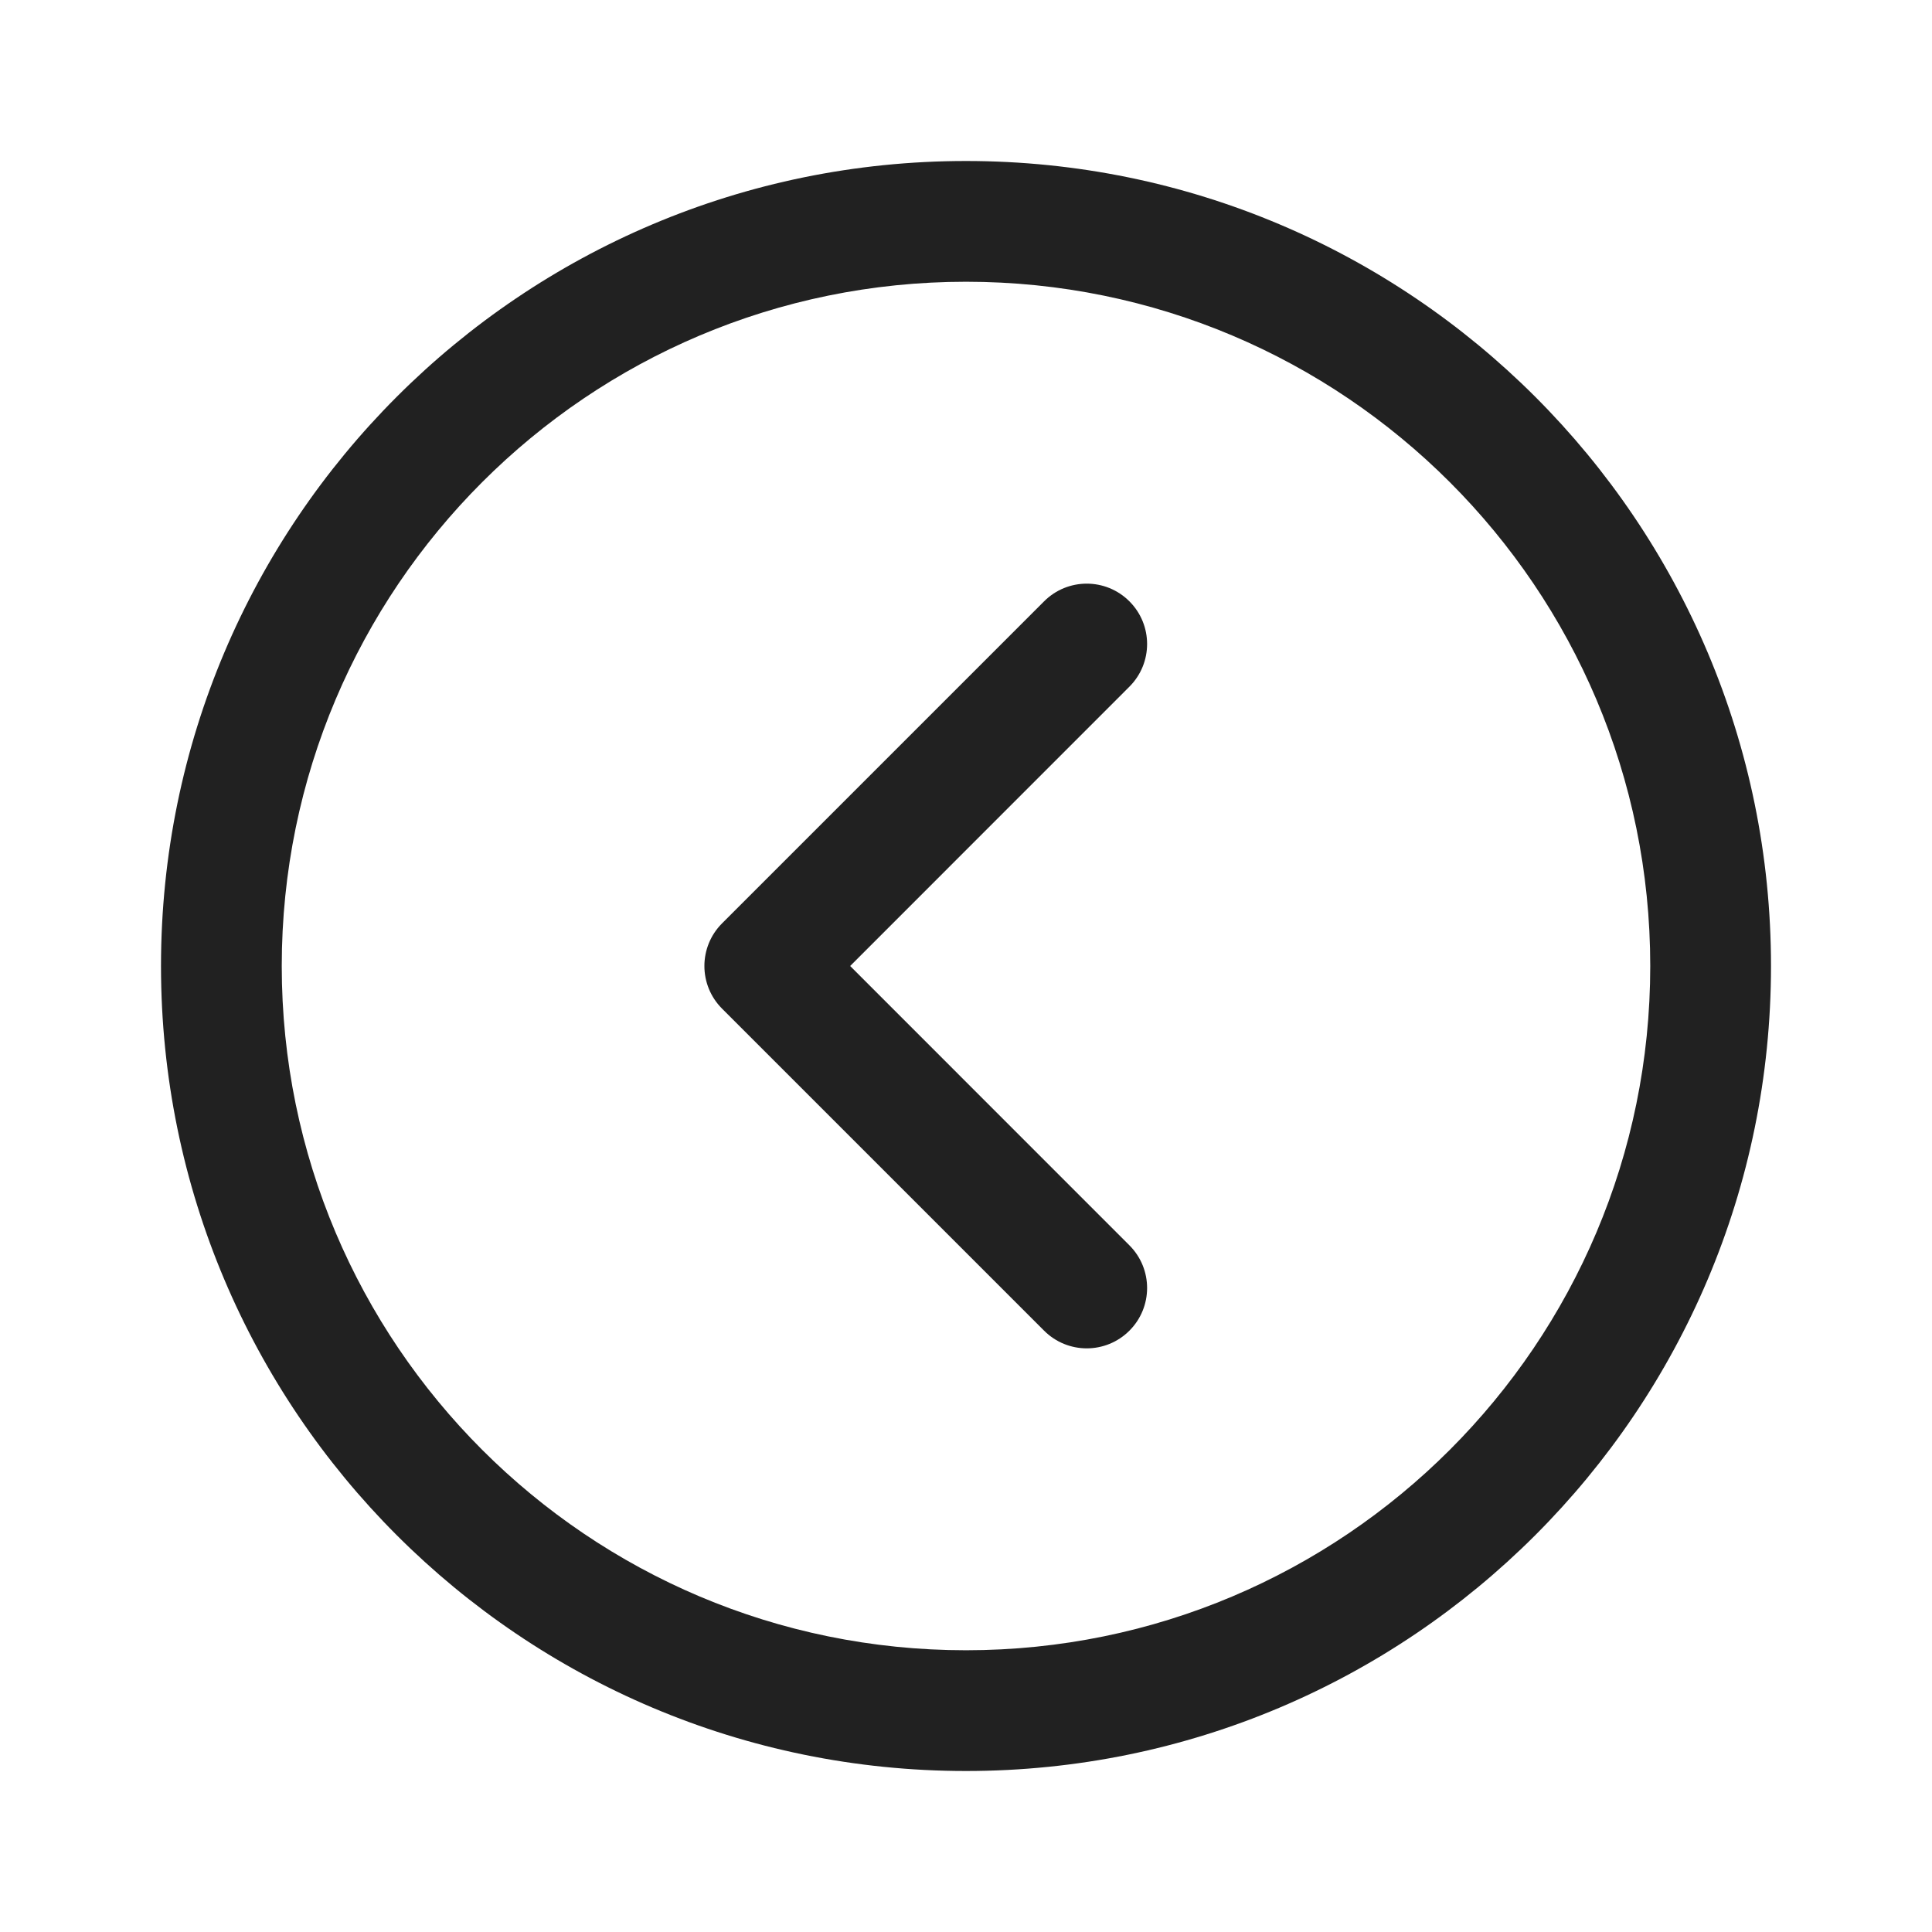 <svg width="24" height="24" viewBox="0 0 24 24" fill="none" xmlns="http://www.w3.org/2000/svg">
<path d="M22 12C22 6.477 17.523 2 12 2C6.477 2 2 6.477 2 12C2 17.523 6.477 22 12 22C17.523 22 22 17.523 22 12ZM20.5 12C20.5 16.694 16.694 20.5 12 20.5C7.306 20.5 3.5 16.694 3.5 12C3.5 7.306 7.306 3.5 12 3.5C16.694 3.5 20.5 7.306 20.5 12ZM14.03 16.53C14.323 16.237 14.323 15.763 14.03 15.47L10.561 12L14.03 8.53C14.323 8.237 14.323 7.763 14.03 7.47C13.737 7.177 13.263 7.177 12.97 7.47L8.97 11.47C8.677 11.763 8.677 12.237 8.97 12.53L12.97 16.53C13.263 16.823 13.737 16.823 14.03 16.53Z" fill="#212121"/>
</svg>
